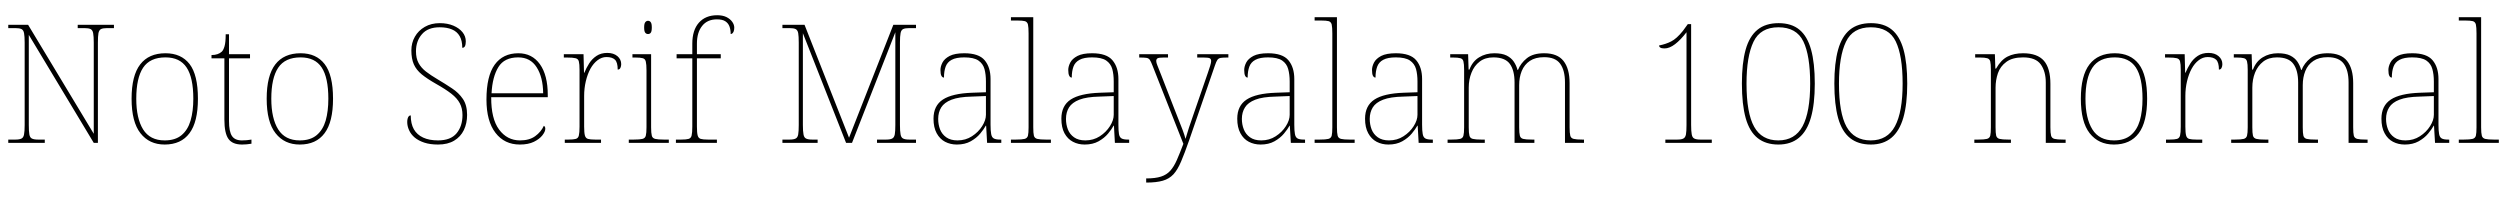 <svg xmlns="http://www.w3.org/2000/svg" xmlns:xlink="http://www.w3.org/1999/xlink" width="362.88" height="29.928"><path fill="black" d="M6.50 20.74L1.20 20.74L1.20 20.26L2.23 20.26Q2.83 20.26 3.12 20.11Q3.41 19.97 3.49 19.51Q3.58 19.06 3.58 18.14L3.58 18.14L3.58 6.19Q3.58 5.26 3.49 4.81Q3.41 4.37 3.12 4.22Q2.83 4.08 2.23 4.08L2.23 4.08L1.20 4.08L1.20 3.60L4.08 3.60L13.61 19.42L13.61 6.19Q13.61 5.26 13.52 4.81Q13.44 4.37 13.15 4.22Q12.86 4.08 12.26 4.08L12.26 4.08L11.28 4.08L11.28 3.60L16.54 3.60L16.54 4.08L15.55 4.08Q14.95 4.08 14.66 4.22Q14.38 4.37 14.29 4.81Q14.21 5.26 14.21 6.19L14.21 6.19L14.21 20.74L13.61 20.74L4.18 5.06L4.18 18.14Q4.18 19.06 4.26 19.51Q4.34 19.97 4.63 20.11Q4.92 20.26 5.52 20.26L5.52 20.26L6.50 20.26L6.50 20.74ZM23.90 20.98L23.90 20.98Q21.67 20.98 20.39 19.34Q19.10 17.71 19.10 14.33L19.10 14.33Q19.10 10.97 20.35 9.35Q21.60 7.73 24.02 7.73L24.02 7.73Q26.30 7.73 27.52 9.30Q28.73 10.87 28.73 14.33L28.73 14.33Q28.73 17.71 27.50 19.34Q26.28 20.98 23.90 20.98ZM23.90 20.38L23.90 20.38Q25.44 20.38 26.35 19.62Q27.26 18.86 27.66 17.51Q28.06 16.15 28.06 14.33L28.06 14.33Q28.06 11.26 27.08 9.79Q26.11 8.33 24.02 8.33L24.02 8.33Q21.77 8.33 20.77 9.83Q19.78 11.33 19.78 14.33L19.78 14.33Q19.78 17.18 20.77 18.78Q21.77 20.38 23.90 20.38ZM35.14 20.98L35.14 20.98Q33.74 20.98 33.16 20.16Q32.57 19.34 32.57 17.35L32.57 17.35L32.57 8.47L30.70 8.47L30.70 7.99Q31.20 7.99 31.57 7.86Q31.94 7.73 32.18 7.51L32.18 7.51Q32.42 7.30 32.59 6.72Q32.76 6.14 32.76 4.97L32.76 4.97L33.24 4.97L33.24 7.87L36.29 7.87L36.29 8.47L33.24 8.47L33.24 17.57Q33.24 19.10 33.67 19.74Q34.10 20.38 35.11 20.38L35.11 20.38Q35.52 20.38 35.82 20.35Q36.12 20.33 36.50 20.26L36.50 20.26L36.50 20.86Q36.12 20.93 35.80 20.95Q35.47 20.98 35.14 20.98ZM43.51 20.98L43.51 20.98Q41.28 20.98 40.00 19.34Q38.71 17.71 38.71 14.33L38.71 14.33Q38.71 10.97 39.96 9.35Q41.21 7.73 43.63 7.73L43.63 7.73Q45.91 7.73 47.12 9.30Q48.34 10.87 48.34 14.33L48.34 14.33Q48.34 17.71 47.11 19.34Q45.89 20.98 43.51 20.98ZM43.51 20.38L43.51 20.38Q45.05 20.38 45.96 19.62Q46.87 18.86 47.27 17.51Q47.66 16.15 47.66 14.33L47.66 14.33Q47.66 11.26 46.69 9.79Q45.72 8.33 43.63 8.33L43.63 8.33Q41.38 8.33 40.38 9.83Q39.38 11.33 39.38 14.33L39.38 14.33Q39.38 17.18 40.38 18.78Q41.38 20.38 43.51 20.38ZM63.58 20.98L63.58 20.98Q62.42 20.98 61.58 20.70Q60.74 20.42 60.19 19.96Q59.64 19.49 59.38 18.90Q59.11 18.31 59.11 17.71L59.11 17.71Q59.11 17.42 59.17 17.21Q59.23 16.99 59.34 16.87Q59.45 16.75 59.62 16.75L59.62 16.75Q59.62 17.95 60.07 18.76Q60.53 19.56 61.42 19.97Q62.30 20.38 63.58 20.38L63.58 20.38Q65.42 20.38 66.28 19.34Q67.13 18.31 67.13 16.70L67.13 16.70Q67.13 15.72 66.74 14.99Q66.36 14.26 65.51 13.60Q64.66 12.94 63.29 12.17L63.29 12.17Q62.02 11.45 61.22 10.80Q60.43 10.15 60.07 9.34Q59.71 8.52 59.71 7.32L59.71 7.32Q59.71 6.22 60.22 5.33Q60.72 4.44 61.66 3.90Q62.59 3.36 63.84 3.36L63.84 3.36Q64.94 3.36 65.80 3.72Q66.65 4.08 67.13 4.67Q67.61 5.26 67.61 6L67.61 6Q67.61 6.46 67.49 6.70Q67.37 6.94 67.10 6.94L67.10 6.94Q67.10 5.90 66.72 5.24Q66.34 4.58 65.60 4.27Q64.87 3.96 63.82 3.96L63.82 3.96Q62.11 3.96 61.25 4.96Q60.38 5.95 60.38 7.44L60.38 7.44Q60.38 8.47 60.76 9.16Q61.13 9.84 61.82 10.38Q62.52 10.92 63.53 11.52L63.53 11.52Q64.63 12.17 65.60 12.82Q66.58 13.46 67.19 14.36Q67.80 15.26 67.80 16.68L67.80 16.68Q67.80 17.90 67.33 18.88Q66.86 19.85 65.93 20.41Q64.99 20.98 63.58 20.98ZM75.46 20.98L75.46 20.98Q73.22 20.98 71.92 19.28Q70.61 17.59 70.61 14.45L70.61 14.45Q70.61 11.04 71.81 9.38Q73.01 7.73 75.24 7.73L75.24 7.73Q77.23 7.73 78.37 9.32Q79.51 10.92 79.51 13.78L79.51 13.78L79.51 14.11L71.30 14.11Q71.28 17.23 72.44 18.80Q73.61 20.38 75.48 20.38L75.48 20.38Q76.85 20.38 77.69 19.76Q78.53 19.15 78.94 18.26L78.94 18.26Q79.06 18.34 79.10 18.43Q79.15 18.53 79.15 18.70L79.15 18.70Q79.15 19.10 78.73 19.64Q78.31 20.18 77.50 20.58Q76.68 20.98 75.46 20.98ZM71.35 13.54L78.84 13.54Q78.82 11.21 77.90 9.77Q76.99 8.33 75.22 8.33L75.22 8.33Q73.20 8.33 72.34 9.74Q71.47 11.16 71.35 13.54L71.35 13.54ZM87.24 20.74L81.98 20.74L81.98 20.26L82.51 20.26Q83.23 20.26 83.58 20.16Q83.93 20.06 84.02 19.67Q84.12 19.27 84.12 18.38L84.12 18.38L84.12 10.13Q84.12 9.29 84.02 8.92Q83.93 8.54 83.54 8.45Q83.16 8.35 82.27 8.35L82.27 8.35L81.84 8.35L81.84 7.87L84.70 7.87L84.77 10.56L84.82 10.56Q85.10 9.86 85.52 9.20Q85.94 8.54 86.59 8.11Q87.24 7.68 88.15 7.68L88.15 7.68Q89.06 7.68 89.62 8.15Q90.17 8.62 90.17 9.31L90.17 9.31Q90.17 9.62 90.05 9.86Q89.93 10.10 89.66 10.10L89.66 10.10Q89.66 9.05 89.26 8.66Q88.85 8.28 88.03 8.28L88.03 8.28Q87.34 8.28 86.74 8.74Q86.14 9.19 85.70 9.98Q85.27 10.78 85.03 11.80Q84.79 12.82 84.79 13.92L84.79 13.92L84.79 18.38Q84.79 19.27 84.90 19.67Q85.01 20.06 85.34 20.16Q85.68 20.26 86.40 20.26L86.40 20.26L87.24 20.26L87.24 20.74ZM97.08 20.74L91.27 20.74L91.27 20.26L91.99 20.26Q92.88 20.26 93.26 20.16Q93.65 20.06 93.74 19.69Q93.84 19.32 93.84 18.48L93.84 18.48L93.84 10.22Q93.84 9.34 93.74 8.94Q93.65 8.54 93.30 8.45Q92.95 8.35 92.23 8.35L92.23 8.35L91.80 8.35L91.80 7.87L94.51 7.87L94.51 18.48Q94.51 19.32 94.61 19.69Q94.70 20.06 95.10 20.16Q95.50 20.26 96.36 20.26L96.36 20.26L97.08 20.26L97.08 20.74ZM94.06 4.94L94.06 4.94Q93.82 4.94 93.66 4.75Q93.50 4.56 93.50 3.98L93.50 3.98Q93.50 3.43 93.66 3.23Q93.82 3.02 94.06 3.02L94.06 3.02Q94.32 3.02 94.46 3.23Q94.61 3.43 94.61 3.98L94.61 3.98Q94.61 4.56 94.46 4.75Q94.32 4.94 94.06 4.94ZM104.06 20.74L98.11 20.74L98.11 20.26L98.88 20.26Q99.60 20.26 99.95 20.16Q100.30 20.06 100.39 19.67Q100.49 19.27 100.49 18.38L100.49 18.38L100.49 8.47L98.21 8.47L98.21 7.87L100.49 7.87L100.49 6.34Q100.49 4.37 101.45 3.29Q102.41 2.21 104.11 2.21L104.11 2.21Q104.88 2.21 105.43 2.47Q105.98 2.74 106.28 3.16Q106.58 3.58 106.58 4.01L106.58 4.01Q106.58 4.32 106.50 4.54Q106.42 4.75 106.30 4.85Q106.18 4.94 106.06 4.94L106.06 4.94Q106.06 4.34 105.89 3.86Q105.72 3.38 105.30 3.10Q104.88 2.81 104.06 2.81L104.06 2.81Q102.67 2.81 101.92 3.76Q101.16 4.70 101.16 6.34L101.16 6.34L101.16 7.87L104.62 7.87L104.62 8.47L101.16 8.47L101.16 18.38Q101.16 19.27 101.27 19.67Q101.38 20.06 101.71 20.16Q102.05 20.26 102.77 20.26L102.77 20.26L104.06 20.26L104.06 20.74ZM118.68 20.74L113.57 20.74L113.57 20.26L114.60 20.26Q115.20 20.26 115.49 20.11Q115.78 19.97 115.86 19.51Q115.94 19.06 115.94 18.14L115.94 18.14L115.94 6.19Q115.94 5.26 115.86 4.81Q115.78 4.37 115.49 4.22Q115.20 4.08 114.60 4.08L114.60 4.08L113.57 4.08L113.57 3.60L116.78 3.60L123.24 19.99L129.67 3.60L132.96 3.60L132.96 4.08L131.98 4.08Q131.38 4.08 131.09 4.22Q130.80 4.37 130.72 4.81Q130.63 5.26 130.63 6.19L130.63 6.19L130.63 18.14Q130.63 19.06 130.72 19.51Q130.80 19.97 131.09 20.11Q131.38 20.26 131.98 20.26L131.98 20.26L132.96 20.26L132.96 20.74L127.30 20.74L127.30 20.26L128.62 20.26Q129.22 20.26 129.50 20.11Q129.79 19.97 129.88 19.51Q129.96 19.06 129.96 18.14L129.96 18.14L129.96 4.68L123.67 20.74L122.81 20.74L116.54 4.82L116.54 18.14Q116.54 19.06 116.63 19.51Q116.71 19.97 117 20.11Q117.29 20.26 117.89 20.26L117.89 20.26L118.68 20.26L118.68 20.74ZM138.89 20.98L138.89 20.98Q137.95 20.98 137.18 20.58Q136.42 20.18 135.96 19.34Q135.50 18.50 135.50 17.23L135.50 17.23Q135.50 15.34 136.86 14.45Q138.22 13.56 141.12 13.46L141.12 13.46L143.11 13.39L143.11 11.83Q143.11 10.80 142.90 10.02Q142.68 9.24 142.01 8.78Q141.34 8.33 139.97 8.33L139.97 8.33Q138.79 8.33 138.14 8.68Q137.50 9.02 137.26 9.68Q137.02 10.34 137.02 11.26L137.02 11.26Q136.78 11.26 136.64 10.99Q136.51 10.73 136.51 10.15L136.51 10.15Q136.51 9.65 136.80 9.08Q137.09 8.52 137.84 8.12Q138.60 7.73 139.97 7.73L139.97 7.73Q142.08 7.73 142.93 8.75Q143.78 9.77 143.78 11.47L143.78 11.47L143.78 18.10Q143.78 18.98 143.87 19.45Q143.95 19.92 144.24 20.09Q144.53 20.26 145.18 20.26L145.18 20.26L145.34 20.26L145.34 20.74L143.28 20.74L143.14 18.24L143.09 18.24Q142.82 18.74 142.28 19.39Q141.74 20.04 140.90 20.51Q140.06 20.98 138.89 20.98ZM138.98 20.38L138.98 20.38Q140.16 20.38 141.08 19.78Q142.01 19.18 142.56 18.31Q143.11 17.45 143.11 16.66L143.11 16.66L143.11 13.94L141.05 14.02Q139.18 14.06 138.12 14.47Q137.06 14.88 136.62 15.59Q136.18 16.30 136.18 17.26L136.18 17.26Q136.18 18.07 136.45 18.78Q136.73 19.49 137.35 19.93Q137.98 20.38 138.98 20.38ZM152.54 20.74L146.74 20.74L146.74 20.26L147.46 20.26Q148.34 20.26 148.73 20.16Q149.11 20.06 149.21 19.69Q149.30 19.32 149.30 18.48L149.30 18.48L149.30 4.85Q149.30 3.96 149.21 3.56Q149.11 3.17 148.76 3.07Q148.42 2.98 147.70 2.98L147.70 2.98L146.74 2.98L146.74 2.50L149.98 2.50L149.98 18.48Q149.98 19.32 150.07 19.69Q150.17 20.06 150.56 20.16Q150.96 20.26 151.82 20.26L151.82 20.26L152.54 20.26L152.54 20.74ZM157.44 20.98L157.44 20.98Q156.50 20.98 155.74 20.58Q154.97 20.18 154.51 19.34Q154.06 18.50 154.06 17.23L154.06 17.23Q154.06 15.34 155.41 14.45Q156.77 13.56 159.67 13.46L159.67 13.46L161.66 13.39L161.66 11.83Q161.66 10.80 161.45 10.02Q161.23 9.24 160.56 8.78Q159.89 8.33 158.52 8.33L158.52 8.33Q157.34 8.33 156.70 8.68Q156.05 9.02 155.81 9.68Q155.57 10.34 155.57 11.26L155.57 11.26Q155.33 11.26 155.20 10.99Q155.06 10.73 155.06 10.15L155.06 10.15Q155.06 9.65 155.35 9.08Q155.64 8.52 156.40 8.12Q157.15 7.73 158.52 7.73L158.52 7.73Q160.63 7.73 161.48 8.75Q162.34 9.77 162.34 11.47L162.34 11.47L162.34 18.10Q162.34 18.98 162.42 19.45Q162.50 19.92 162.79 20.09Q163.08 20.26 163.73 20.26L163.73 20.26L163.90 20.26L163.90 20.74L161.83 20.74L161.69 18.24L161.64 18.24Q161.38 18.74 160.84 19.39Q160.30 20.04 159.46 20.51Q158.62 20.98 157.44 20.98ZM157.54 20.38L157.54 20.38Q158.71 20.38 159.64 19.78Q160.56 19.18 161.11 18.31Q161.66 17.45 161.66 16.66L161.66 16.66L161.66 13.94L159.60 14.02Q157.73 14.06 156.67 14.47Q155.62 14.88 155.17 15.59Q154.73 16.30 154.73 17.26L154.73 17.26Q154.73 18.07 155.00 18.78Q155.28 19.49 155.90 19.93Q156.53 20.38 157.54 20.38ZM166.37 26.50L166.37 25.90Q167.71 25.90 168.53 25.63Q169.34 25.37 169.87 24.78Q170.40 24.19 170.82 23.23Q171.24 22.27 171.77 20.88L171.77 20.88L167.28 9.50Q167.06 8.93 166.90 8.69Q166.73 8.45 166.42 8.40Q166.10 8.35 165.43 8.35L165.43 8.35L165.36 8.35L165.36 7.87L169.54 7.87L169.54 8.35L168.94 8.35Q168.19 8.35 168.01 8.47Q167.83 8.59 167.83 8.86L167.83 8.86Q167.83 9.10 168.01 9.53Q168.19 9.96 168.58 10.97L168.58 10.97L170.40 15.65Q170.69 16.39 171.02 17.23Q171.36 18.07 171.65 18.84Q171.94 19.61 172.08 20.16L172.08 20.16Q172.30 19.39 172.57 18.56Q172.85 17.74 173.23 16.63L173.23 16.63L175.32 10.58Q175.51 10.01 175.66 9.55Q175.80 9.10 175.80 8.86L175.80 8.86Q175.80 8.59 175.62 8.47Q175.44 8.35 174.70 8.35L174.70 8.35L173.78 8.35L173.78 7.87L178.30 7.87L178.30 8.35L178.20 8.35Q177.53 8.35 177.20 8.40Q176.88 8.45 176.71 8.69Q176.54 8.93 176.35 9.50L176.35 9.50L172.61 20.35Q171.96 22.22 171.44 23.44Q170.93 24.65 170.32 25.31Q169.70 25.97 168.78 26.23Q167.86 26.50 166.39 26.50L166.39 26.50L166.37 26.50ZM182.98 20.98L182.98 20.98Q182.04 20.98 181.27 20.58Q180.50 20.18 180.05 19.34Q179.59 18.50 179.59 17.23L179.59 17.23Q179.59 15.34 180.95 14.45Q182.30 13.56 185.21 13.46L185.21 13.46L187.20 13.39L187.20 11.83Q187.20 10.80 186.98 10.02Q186.77 9.24 186.10 8.78Q185.42 8.33 184.06 8.33L184.06 8.33Q182.88 8.33 182.23 8.68Q181.58 9.02 181.34 9.68Q181.10 10.34 181.10 11.26L181.10 11.26Q180.86 11.26 180.73 10.99Q180.60 10.73 180.60 10.15L180.60 10.15Q180.60 9.65 180.89 9.08Q181.18 8.52 181.93 8.12Q182.69 7.73 184.06 7.73L184.06 7.73Q186.17 7.73 187.02 8.75Q187.87 9.77 187.87 11.47L187.87 11.47L187.87 18.10Q187.87 18.98 187.96 19.45Q188.04 19.92 188.33 20.09Q188.62 20.26 189.26 20.26L189.26 20.26L189.43 20.26L189.43 20.74L187.37 20.74L187.22 18.24L187.18 18.24Q186.91 18.74 186.37 19.39Q185.83 20.04 184.99 20.51Q184.15 20.98 182.98 20.98ZM183.07 20.38L183.07 20.38Q184.25 20.38 185.17 19.78Q186.10 19.18 186.65 18.31Q187.20 17.45 187.20 16.66L187.20 16.66L187.20 13.94L185.14 14.02Q183.26 14.06 182.21 14.47Q181.15 14.88 180.71 15.59Q180.26 16.30 180.26 17.26L180.26 17.26Q180.26 18.07 180.54 18.78Q180.82 19.49 181.44 19.93Q182.06 20.38 183.07 20.38ZM196.63 20.74L190.82 20.74L190.82 20.26L191.54 20.26Q192.43 20.26 192.82 20.16Q193.20 20.06 193.30 19.69Q193.39 19.32 193.39 18.48L193.39 18.48L193.39 4.85Q193.39 3.96 193.30 3.56Q193.20 3.17 192.85 3.07Q192.50 2.98 191.78 2.98L191.78 2.98L190.82 2.98L190.82 2.50L194.06 2.50L194.06 18.48Q194.06 19.32 194.16 19.69Q194.26 20.06 194.65 20.16Q195.05 20.26 195.91 20.26L195.91 20.26L196.63 20.26L196.63 20.74ZM201.53 20.98L201.53 20.98Q200.59 20.98 199.82 20.58Q199.06 20.18 198.60 19.34Q198.14 18.50 198.14 17.23L198.14 17.23Q198.14 15.34 199.50 14.45Q200.86 13.56 203.76 13.46L203.76 13.46L205.75 13.39L205.75 11.83Q205.75 10.80 205.54 10.02Q205.32 9.24 204.65 8.78Q203.98 8.33 202.61 8.33L202.61 8.33Q201.43 8.33 200.78 8.68Q200.14 9.02 199.90 9.68Q199.66 10.34 199.66 11.26L199.66 11.26Q199.42 11.26 199.28 10.99Q199.15 10.73 199.15 10.15L199.15 10.15Q199.15 9.65 199.44 9.08Q199.73 8.52 200.48 8.12Q201.24 7.73 202.61 7.73L202.61 7.73Q204.72 7.73 205.57 8.75Q206.42 9.77 206.42 11.47L206.42 11.47L206.42 18.10Q206.42 18.98 206.51 19.45Q206.59 19.92 206.88 20.09Q207.17 20.26 207.82 20.26L207.82 20.26L207.98 20.26L207.98 20.74L205.92 20.74L205.78 18.24L205.73 18.24Q205.46 18.74 204.92 19.39Q204.38 20.04 203.54 20.51Q202.70 20.98 201.53 20.98ZM201.62 20.38L201.62 20.38Q202.80 20.38 203.72 19.78Q204.65 19.18 205.20 18.31Q205.75 17.45 205.75 16.66L205.75 16.66L205.75 13.94L203.69 14.02Q201.82 14.06 200.76 14.47Q199.70 14.88 199.26 15.59Q198.82 16.30 198.82 17.26L198.82 17.26Q198.82 18.07 199.09 18.78Q199.37 19.49 199.99 19.93Q200.62 20.38 201.62 20.38ZM215.52 20.74L210.12 20.74L210.12 20.26L210.67 20.26Q211.56 20.26 211.94 20.16Q212.33 20.06 212.42 19.69Q212.52 19.32 212.52 18.48L212.52 18.48L212.52 10.13Q212.52 9.29 212.42 8.92Q212.33 8.54 211.98 8.45Q211.63 8.35 210.91 8.35L210.91 8.35L210.50 8.35L210.50 7.87L213.10 7.87L213.17 10.10L213.29 10.10Q213.74 8.90 214.70 8.32Q215.66 7.73 216.91 7.73L216.91 7.73Q218.02 7.73 218.69 8.06Q219.36 8.40 219.73 8.95Q220.10 9.50 220.27 10.15L220.27 10.15L220.34 10.15Q220.73 9.17 221.63 8.45Q222.53 7.73 224.14 7.73L224.14 7.73Q226.06 7.73 226.94 8.84Q227.83 9.96 227.83 12.07L227.83 12.07L227.83 18.48Q227.83 19.32 227.93 19.69Q228.02 20.06 228.42 20.16Q228.82 20.26 229.68 20.26L229.68 20.26L229.92 20.26L229.92 20.74L227.16 20.74L227.16 11.98Q227.16 10.20 226.46 9.25Q225.77 8.30 224.14 8.30L224.14 8.30Q222.86 8.30 222.06 8.84Q221.26 9.38 220.88 10.31Q220.51 11.23 220.51 12.36L220.51 12.36L220.51 18.48Q220.51 19.32 220.61 19.69Q220.70 20.06 221.09 20.16Q221.47 20.26 222.36 20.26L222.36 20.26L222.72 20.26L222.72 20.74L219.84 20.74L219.84 11.98Q219.84 10.22 219.16 9.28Q218.47 8.33 216.77 8.33L216.77 8.33Q215.57 8.33 214.78 8.94Q213.98 9.55 213.59 10.55Q213.19 11.54 213.19 12.72L213.19 12.72L213.19 18.48Q213.19 19.32 213.29 19.69Q213.38 20.06 213.78 20.16Q214.18 20.26 215.04 20.26L215.04 20.26L215.52 20.26L215.52 20.74ZM248.47 20.74L241.73 20.74L241.73 20.26L243.46 20.26Q244.06 20.26 244.34 20.11Q244.63 19.97 244.72 19.51Q244.80 19.06 244.80 18.14L244.80 18.14L244.80 4.68Q243.96 5.78 243.14 6.41Q242.33 7.03 241.61 7.03L241.61 7.03Q241.18 7.03 241.00 6.91Q240.82 6.79 240.82 6.60L240.82 6.60Q241.80 6.41 242.58 6.01Q243.36 5.62 244.27 4.49L244.27 4.49L244.99 3.50L245.47 3.50L245.47 18.14Q245.47 19.06 245.56 19.51Q245.64 19.97 245.93 20.11Q246.22 20.26 246.82 20.26L246.82 20.26L248.47 20.26L248.47 20.74ZM258.14 20.98L258.14 20.98Q256.30 20.98 255.12 20.04Q253.94 19.10 253.39 17.14Q252.84 15.17 252.84 12.12L252.84 12.12Q252.84 9.17 253.38 7.22Q253.92 5.28 255.10 4.32Q256.27 3.36 258.17 3.36L258.17 3.36Q260.04 3.36 261.19 4.31Q262.34 5.26 262.88 7.20Q263.42 9.14 263.42 12.14L263.42 12.14Q263.42 15.10 262.86 17.06Q262.30 19.03 261.12 20.00Q259.94 20.98 258.14 20.98ZM258.12 20.38L258.12 20.38Q260.54 20.38 261.65 18.32Q262.75 16.27 262.75 12.14L262.75 12.14Q262.75 8.06 261.76 6.01Q260.76 3.96 258.14 3.96L258.14 3.96Q255.53 3.96 254.52 6.07Q253.51 8.18 253.51 12.14L253.51 12.14Q253.51 16.42 254.62 18.40Q255.72 20.38 258.12 20.38ZM271.56 20.98L271.56 20.98Q269.71 20.98 268.54 20.04Q267.36 19.10 266.81 17.14Q266.26 15.17 266.26 12.12L266.26 12.12Q266.26 9.17 266.80 7.22Q267.34 5.28 268.51 4.32Q269.69 3.36 271.58 3.36L271.58 3.36Q273.46 3.36 274.61 4.31Q275.76 5.26 276.30 7.20Q276.84 9.14 276.84 12.14L276.84 12.14Q276.84 15.10 276.28 17.06Q275.71 19.03 274.54 20.00Q273.36 20.98 271.56 20.98ZM271.54 20.38L271.54 20.38Q273.96 20.38 275.06 18.32Q276.17 16.27 276.17 12.14L276.17 12.14Q276.17 8.06 275.17 6.01Q274.18 3.96 271.56 3.96L271.56 3.96Q268.94 3.96 267.94 6.07Q266.93 8.18 266.93 12.14L266.93 12.14Q266.93 16.42 268.03 18.40Q269.14 20.38 271.54 20.38ZM291.89 20.74L286.58 20.74L286.58 20.26L287.14 20.26Q288.02 20.26 288.41 20.16Q288.79 20.06 288.89 19.69Q288.98 19.32 288.98 18.48L288.98 18.48L288.98 10.13Q288.98 9.29 288.89 8.92Q288.79 8.54 288.44 8.45Q288.10 8.35 287.38 8.35L287.38 8.35L286.70 8.35L286.70 7.87L289.56 7.87L289.63 9.96L289.73 9.96Q290.45 8.69 291.40 8.21Q292.34 7.73 293.66 7.73L293.66 7.73Q295.73 7.73 296.68 8.82Q297.62 9.91 297.62 12.17L297.62 12.17L297.62 18.48Q297.62 19.32 297.72 19.69Q297.82 20.06 298.21 20.16Q298.61 20.26 299.47 20.26L299.47 20.26L299.83 20.26L299.83 20.74L296.95 20.74L296.95 11.98Q296.95 10.37 296.22 9.35Q295.49 8.33 293.66 8.33L293.66 8.33Q292.10 8.33 291.23 8.98Q290.35 9.62 290.00 10.63Q289.66 11.64 289.66 12.72L289.66 12.72L289.66 18.48Q289.66 19.32 289.75 19.69Q289.85 20.06 290.24 20.16Q290.64 20.26 291.50 20.26L291.50 20.26L291.89 20.26L291.89 20.74ZM306.84 20.98L306.84 20.98Q304.61 20.98 303.32 19.34Q302.04 17.71 302.04 14.33L302.04 14.33Q302.04 10.97 303.29 9.35Q304.54 7.73 306.96 7.73L306.96 7.73Q309.24 7.73 310.45 9.30Q311.66 10.87 311.66 14.33L311.66 14.33Q311.66 17.71 310.44 19.34Q309.22 20.98 306.84 20.98ZM306.84 20.38L306.84 20.38Q308.38 20.38 309.29 19.62Q310.20 18.86 310.60 17.51Q310.99 16.15 310.99 14.33L310.99 14.33Q310.99 11.26 310.02 9.79Q309.05 8.33 306.96 8.33L306.96 8.33Q304.70 8.33 303.71 9.83Q302.71 11.33 302.71 14.33L302.71 14.33Q302.71 17.18 303.71 18.78Q304.70 20.38 306.84 20.38ZM319.66 20.74L314.40 20.74L314.40 20.26L314.93 20.26Q315.65 20.26 316.00 20.16Q316.34 20.06 316.44 19.67Q316.54 19.27 316.54 18.38L316.54 18.38L316.54 10.13Q316.54 9.29 316.44 8.92Q316.34 8.54 315.96 8.45Q315.58 8.35 314.69 8.35L314.69 8.35L314.26 8.35L314.26 7.87L317.11 7.87L317.18 10.56L317.23 10.56Q317.52 9.86 317.94 9.20Q318.36 8.54 319.01 8.11Q319.66 7.68 320.57 7.68L320.57 7.68Q321.48 7.68 322.03 8.15Q322.58 8.62 322.58 9.31L322.58 9.31Q322.58 9.62 322.46 9.86Q322.34 10.10 322.08 10.10L322.08 10.10Q322.08 9.05 321.67 8.66Q321.26 8.28 320.45 8.28L320.45 8.28Q319.75 8.28 319.15 8.74Q318.55 9.19 318.12 9.98Q317.69 10.78 317.45 11.80Q317.21 12.82 317.21 13.92L317.21 13.92L317.21 18.38Q317.21 19.27 317.32 19.67Q317.42 20.06 317.76 20.16Q318.10 20.26 318.82 20.26L318.82 20.26L319.66 20.26L319.66 20.74ZM329.26 20.74L323.86 20.74L323.86 20.26L324.41 20.26Q325.30 20.26 325.68 20.16Q326.06 20.06 326.16 19.69Q326.26 19.32 326.26 18.48L326.26 18.48L326.26 10.13Q326.26 9.29 326.16 8.92Q326.06 8.54 325.72 8.45Q325.37 8.35 324.65 8.35L324.65 8.35L324.24 8.35L324.24 7.87L326.83 7.87L326.90 10.10L327.02 10.10Q327.48 8.90 328.44 8.32Q329.40 7.73 330.65 7.73L330.65 7.73Q331.75 7.73 332.42 8.06Q333.10 8.40 333.47 8.95Q333.84 9.50 334.01 10.15L334.01 10.15L334.08 10.15Q334.46 9.17 335.36 8.45Q336.26 7.73 337.87 7.73L337.87 7.73Q339.79 7.73 340.68 8.84Q341.57 9.96 341.57 12.07L341.57 12.07L341.57 18.48Q341.57 19.32 341.66 19.69Q341.76 20.06 342.16 20.16Q342.55 20.26 343.42 20.26L343.42 20.26L343.66 20.26L343.66 20.74L340.90 20.74L340.90 11.98Q340.90 10.20 340.20 9.25Q339.50 8.30 337.87 8.30L337.87 8.30Q336.60 8.30 335.80 8.84Q334.99 9.38 334.62 10.31Q334.25 11.23 334.25 12.36L334.25 12.36L334.25 18.48Q334.25 19.32 334.34 19.69Q334.44 20.06 334.82 20.16Q335.21 20.26 336.10 20.26L336.10 20.26L336.46 20.26L336.46 20.74L333.58 20.74L333.58 11.98Q333.58 10.22 332.89 9.28Q332.21 8.33 330.50 8.33L330.50 8.33Q329.30 8.33 328.51 8.94Q327.72 9.55 327.32 10.55Q326.93 11.54 326.93 12.72L326.93 12.72L326.93 18.48Q326.93 19.32 327.02 19.69Q327.12 20.06 327.52 20.16Q327.91 20.26 328.78 20.26L328.78 20.26L329.26 20.26L329.26 20.74ZM349.06 20.98L349.06 20.98Q348.12 20.98 347.35 20.58Q346.58 20.18 346.13 19.34Q345.67 18.50 345.67 17.23L345.67 17.23Q345.67 15.34 347.03 14.45Q348.38 13.56 351.29 13.46L351.29 13.46L353.28 13.39L353.28 11.83Q353.28 10.80 353.06 10.02Q352.85 9.24 352.18 8.78Q351.50 8.33 350.14 8.33L350.14 8.33Q348.96 8.33 348.31 8.68Q347.66 9.02 347.42 9.68Q347.18 10.34 347.18 11.26L347.18 11.26Q346.94 11.26 346.81 10.99Q346.68 10.73 346.68 10.15L346.68 10.15Q346.68 9.65 346.97 9.08Q347.26 8.52 348.01 8.12Q348.77 7.73 350.14 7.73L350.14 7.73Q352.25 7.73 353.10 8.75Q353.95 9.77 353.95 11.47L353.95 11.47L353.95 18.10Q353.95 18.98 354.04 19.45Q354.12 19.92 354.41 20.09Q354.70 20.26 355.34 20.26L355.34 20.26L355.51 20.26L355.51 20.74L353.45 20.74L353.30 18.24L353.26 18.24Q352.99 18.74 352.45 19.39Q351.91 20.04 351.07 20.51Q350.23 20.98 349.06 20.98ZM349.15 20.38L349.15 20.38Q350.33 20.38 351.25 19.78Q352.18 19.18 352.73 18.31Q353.28 17.45 353.28 16.66L353.28 16.66L353.28 13.94L351.22 14.02Q349.34 14.06 348.29 14.47Q347.23 14.88 346.79 15.59Q346.34 16.30 346.34 17.26L346.34 17.26Q346.34 18.07 346.62 18.78Q346.90 19.49 347.52 19.93Q348.14 20.38 349.15 20.38ZM362.71 20.74L356.90 20.74L356.90 20.26L357.62 20.26Q358.51 20.26 358.90 20.16Q359.28 20.06 359.38 19.69Q359.47 19.32 359.47 18.48L359.47 18.48L359.47 4.85Q359.47 3.96 359.38 3.56Q359.28 3.17 358.93 3.07Q358.58 2.98 357.86 2.98L357.86 2.98L356.90 2.98L356.90 2.50L360.14 2.50L360.14 18.48Q360.14 19.32 360.24 19.69Q360.34 20.06 360.73 20.16Q361.13 20.26 361.99 20.26L361.99 20.26L362.71 20.26L362.71 20.74Z"/></svg>